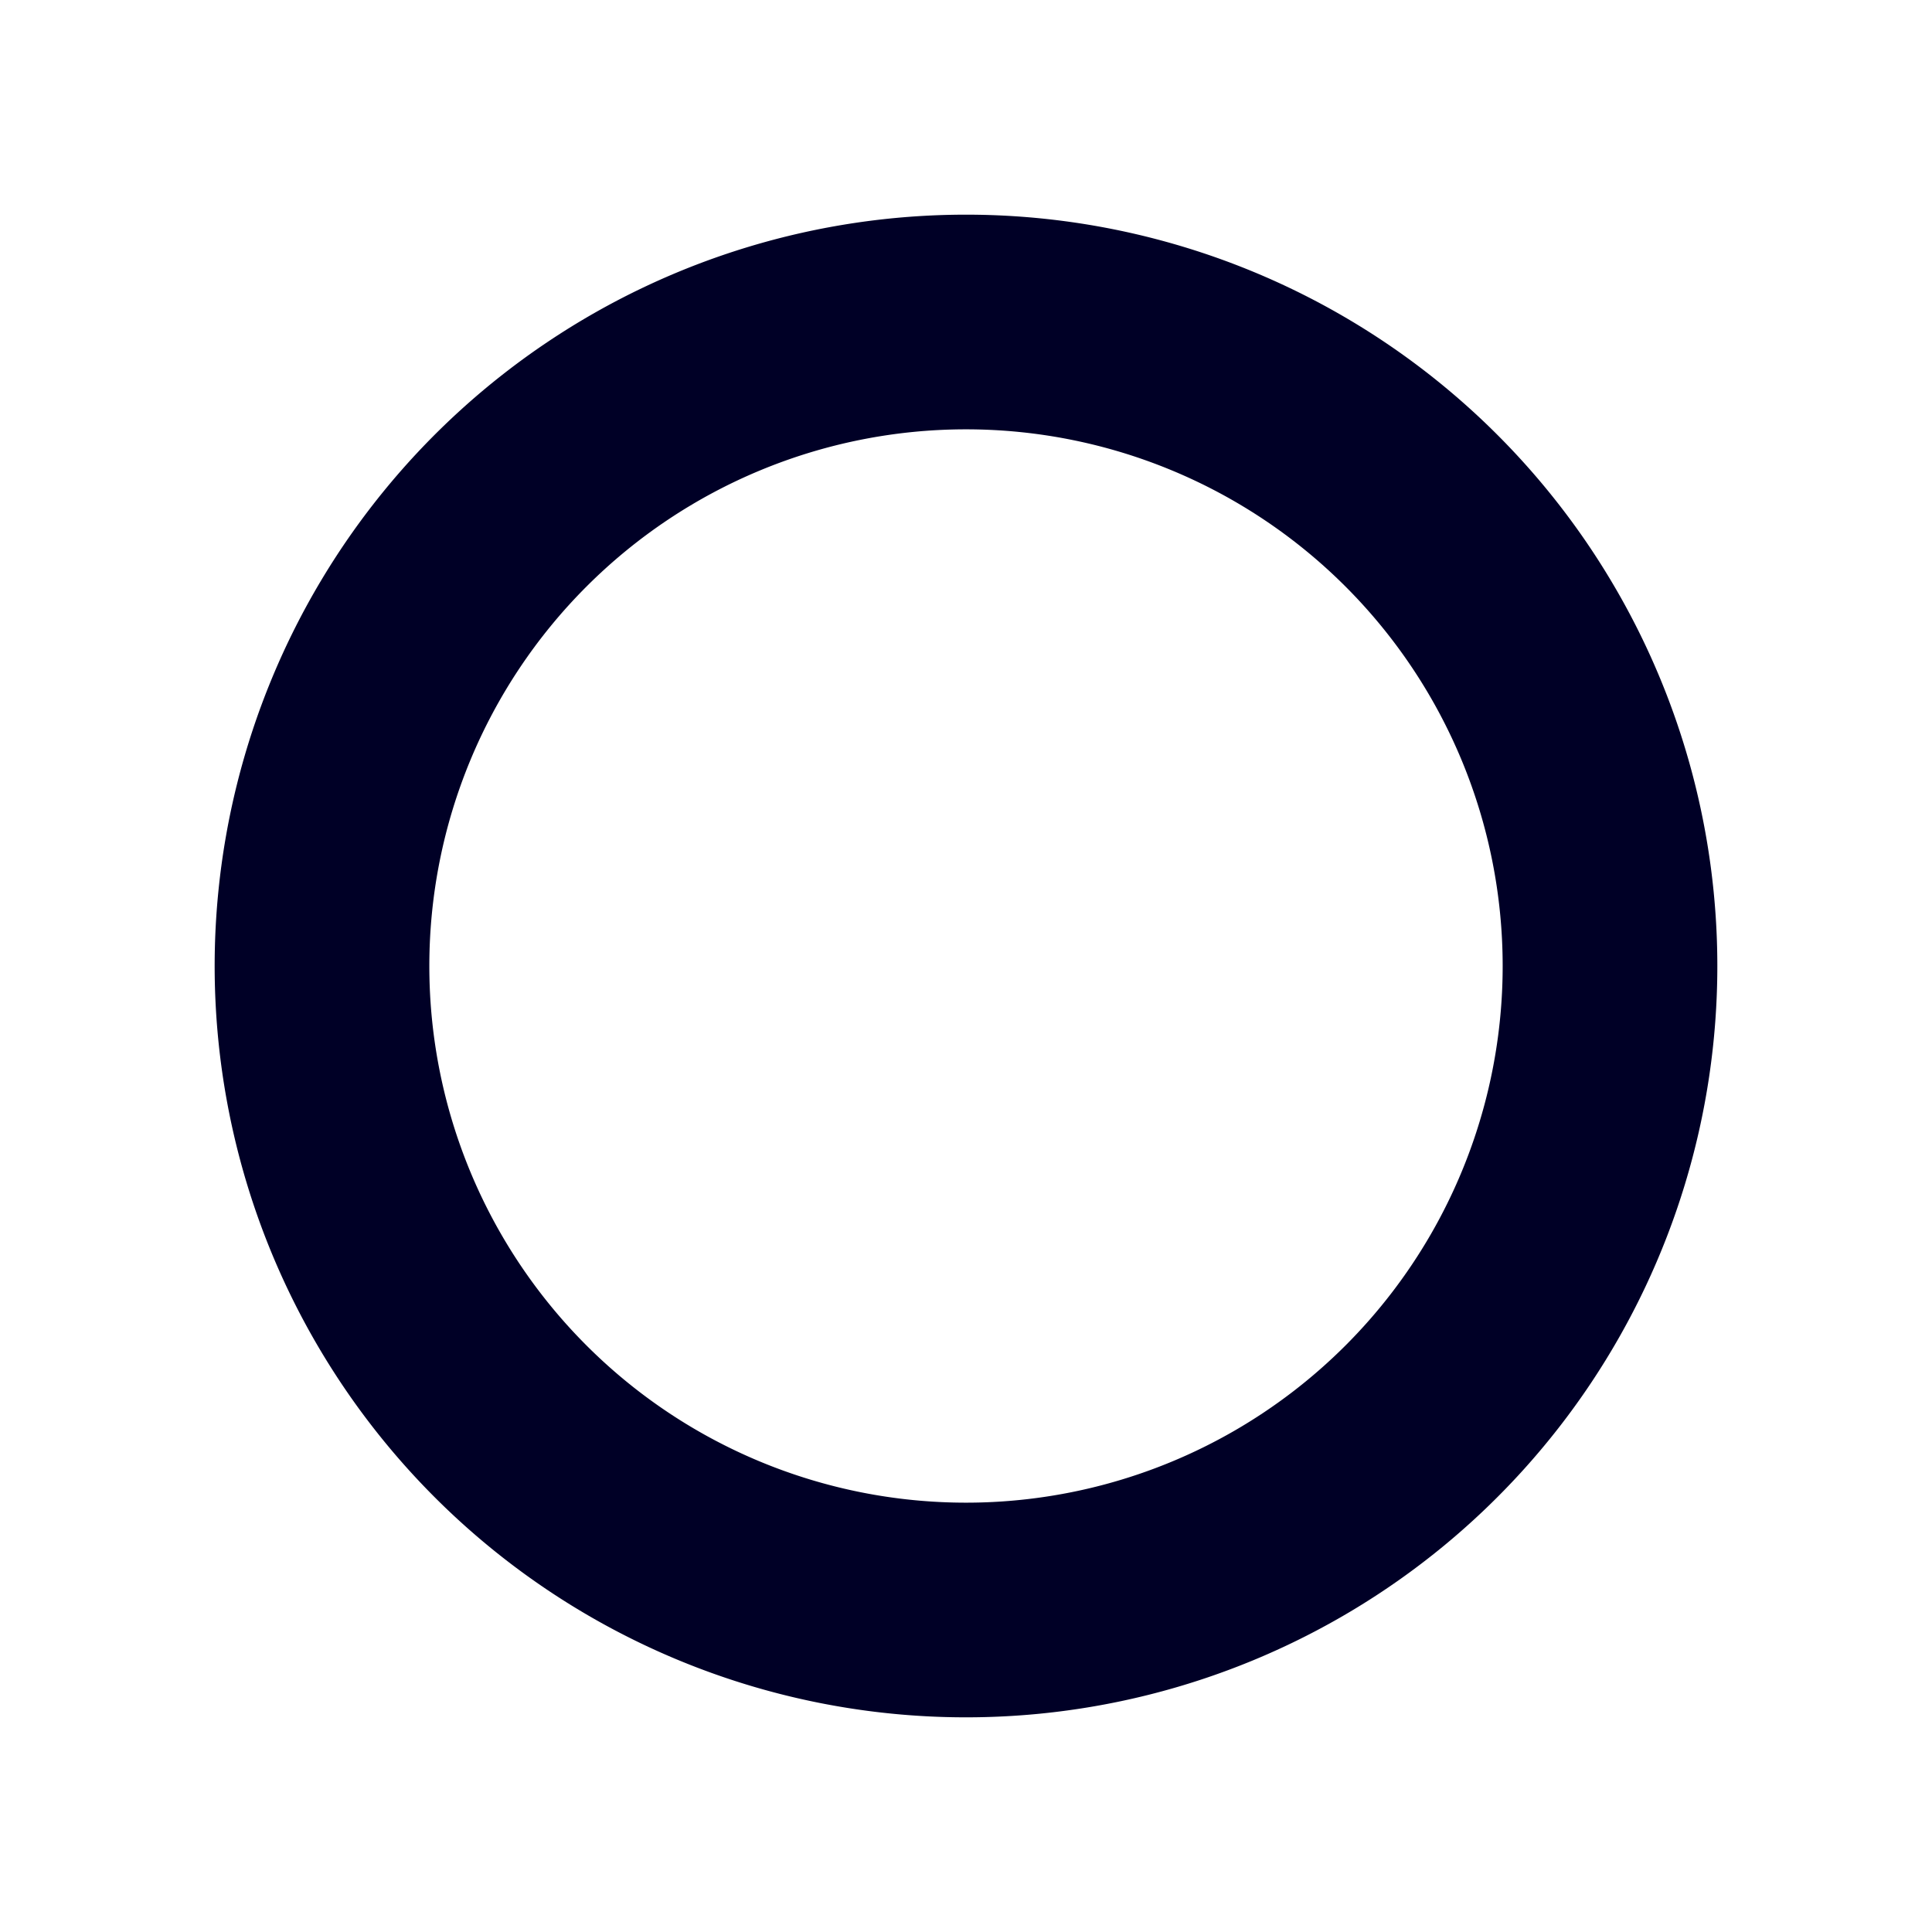 <svg xmlns="http://www.w3.org/2000/svg" width="450" height="450" viewBox="0 0 450 450">
  <path d="M225,50A175,175,0,1,0,400,225,175,175,0,0,0,225,50Zm0,300A125,125,0,1,1,350,225,124.994,124.994,0,0,1,225,350Z" style="fill: #000026"/>
</svg>
